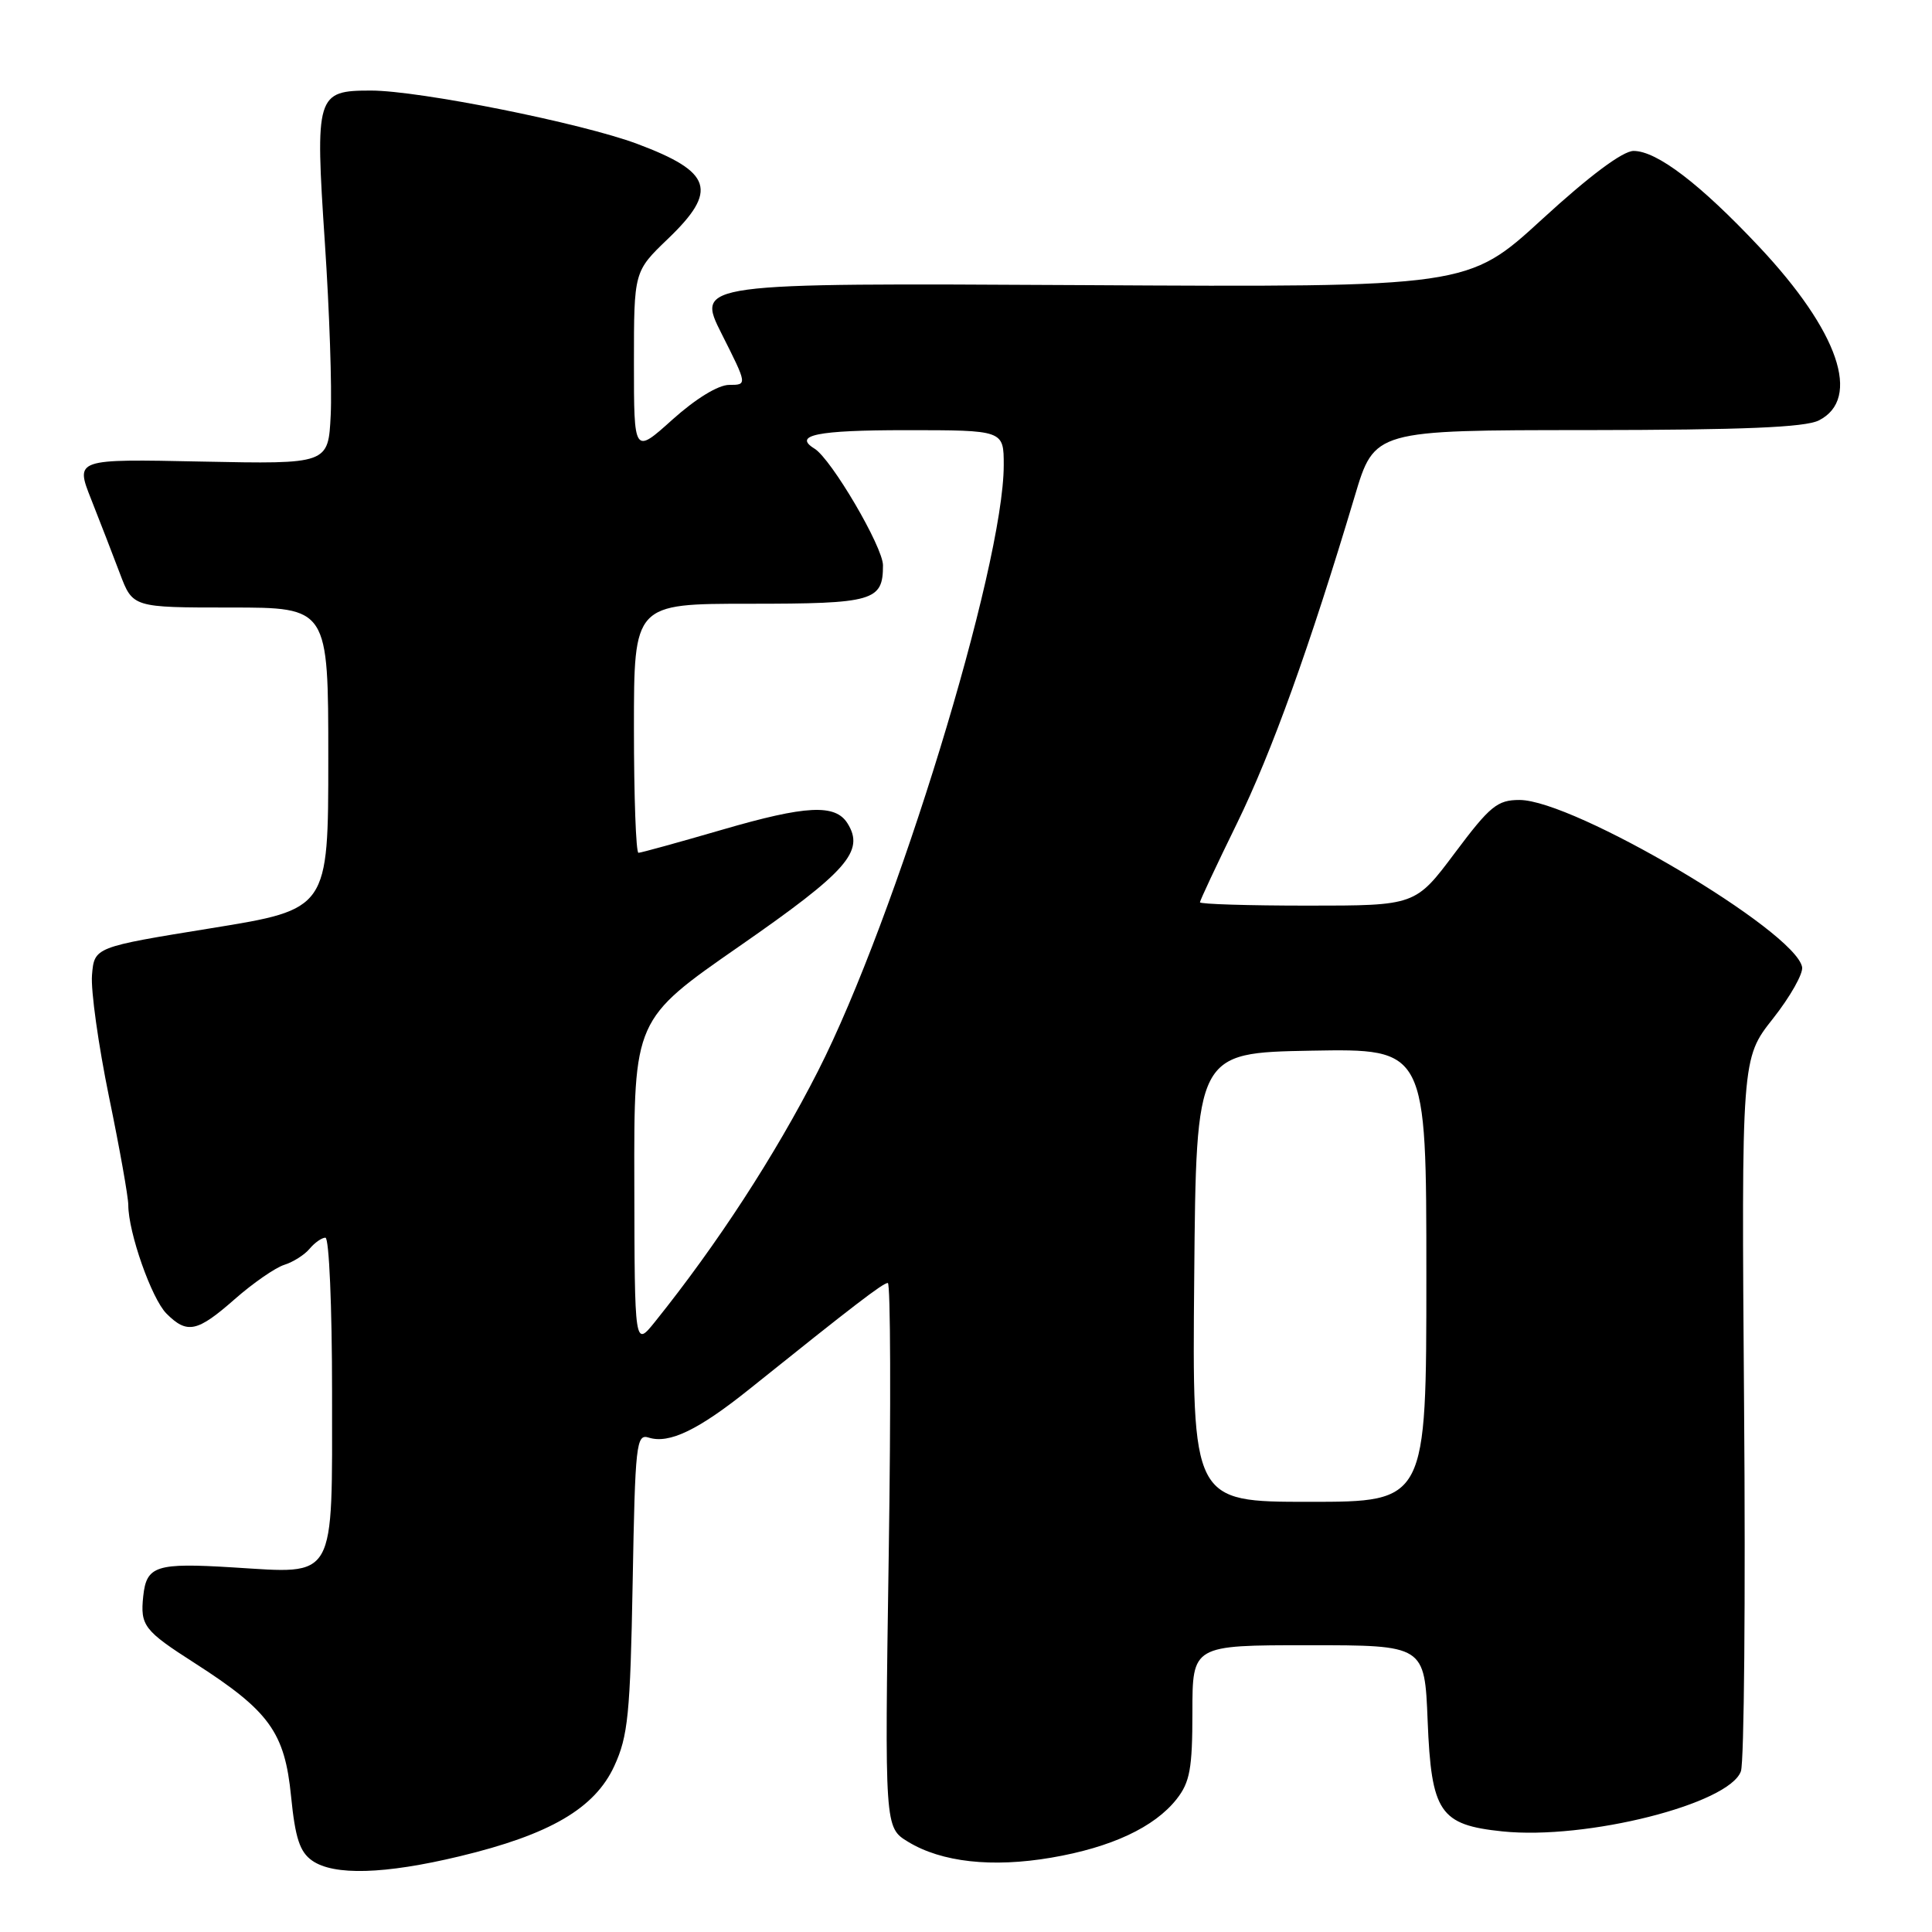 <?xml version="1.0" encoding="UTF-8" standalone="no"?>
<!DOCTYPE svg PUBLIC "-//W3C//DTD SVG 1.1//EN" "http://www.w3.org/Graphics/SVG/1.1/DTD/svg11.dtd" >
<svg xmlns="http://www.w3.org/2000/svg" xmlns:xlink="http://www.w3.org/1999/xlink" version="1.1" viewBox="0 0 256 256">
 <g >
 <path fill="currentColor"
d=" M 60.90 245.97 C 72.86 243.10 78.81 239.63 81.40 234.00 C 83.22 230.04 83.51 227.13 83.83 209.71 C 84.16 191.29 84.31 189.96 85.96 190.49 C 88.67 191.35 92.55 189.48 99.33 184.04 C 113.12 172.98 117.00 170.00 117.64 170.00 C 118.00 170.00 118.06 186.24 117.76 206.08 C 117.22 242.16 117.22 242.16 120.33 244.05 C 124.76 246.75 131.45 247.49 139.30 246.15 C 147.26 244.79 152.97 242.12 155.91 238.39 C 157.67 236.15 158.00 234.35 158.00 226.87 C 158.00 218.00 158.00 218.00 173.38 218.00 C 188.77 218.00 188.77 218.00 189.17 228.01 C 189.66 240.17 190.77 241.81 199.09 242.67 C 210.20 243.82 229.14 239.04 230.68 234.70 C 231.11 233.49 231.30 211.75 231.10 186.38 C 230.75 140.26 230.75 140.26 234.92 134.98 C 237.21 132.08 238.95 129.00 238.79 128.14 C 237.86 123.33 208.54 106.00 201.34 106.00 C 198.41 106.00 197.43 106.80 192.79 113.00 C 187.55 120.00 187.55 120.00 173.28 120.00 C 165.42 120.00 159.00 119.80 159.00 119.56 C 159.00 119.32 161.21 114.61 163.91 109.09 C 168.53 99.63 173.52 85.78 179.51 65.75 C 182.12 57.00 182.12 57.00 210.31 56.99 C 230.95 56.97 239.17 56.63 241.00 55.71 C 246.70 52.84 243.63 43.90 233.09 32.69 C 225.27 24.37 219.54 20.00 216.46 20.00 C 215.03 20.00 210.64 23.27 204.36 29.03 C 194.50 38.07 194.50 38.07 143.36 37.78 C 92.23 37.50 92.23 37.50 95.63 44.25 C 99.03 51.00 99.03 51.00 96.62 51.00 C 95.17 51.00 92.19 52.83 89.11 55.59 C 84.00 60.19 84.00 60.19 84.00 48.08 C 84.00 35.97 84.00 35.97 88.50 31.65 C 95.18 25.25 94.39 22.79 84.45 19.07 C 77.09 16.31 55.55 12.00 49.16 12.00 C 41.91 12.00 41.74 12.55 43.05 32.22 C 43.65 41.17 44.00 51.42 43.82 55.00 C 43.50 61.50 43.50 61.50 26.73 61.16 C 9.96 60.81 9.96 60.81 12.08 66.16 C 13.24 69.10 14.96 73.53 15.89 76.00 C 17.59 80.50 17.59 80.50 30.54 80.50 C 43.50 80.50 43.50 80.50 43.50 100.49 C 43.50 120.48 43.50 120.48 28.00 122.99 C 12.50 125.50 12.50 125.50 12.19 129.20 C 12.02 131.24 13.04 138.49 14.44 145.32 C 15.85 152.14 17.00 158.61 17.00 159.68 C 17.00 163.30 20.09 172.09 22.06 174.06 C 24.80 176.80 26.13 176.52 31.11 172.14 C 33.52 170.02 36.47 167.98 37.66 167.60 C 38.85 167.23 40.37 166.26 41.03 165.46 C 41.70 164.66 42.64 164.00 43.12 164.00 C 43.61 164.00 44.00 173.19 44.00 184.43 C 44.00 209.74 44.68 208.53 30.87 207.69 C 20.67 207.06 19.41 207.47 18.98 211.50 C 18.57 215.40 19.07 216.06 25.80 220.37 C 35.70 226.72 37.73 229.53 38.57 238.04 C 39.12 243.55 39.72 245.39 41.36 246.54 C 44.23 248.55 50.95 248.36 60.90 245.97 Z  M 158.24 169.25 C 158.50 139.50 158.50 139.50 173.75 139.22 C 189.00 138.95 189.00 138.95 189.00 168.97 C 189.00 199.00 189.00 199.00 173.49 199.00 C 157.97 199.00 157.97 199.00 158.24 169.25 Z  M 84.05 156.79 C 84.00 135.08 84.00 135.08 98.03 125.34 C 112.27 115.45 114.61 112.79 112.30 109.10 C 110.68 106.51 106.82 106.70 95.70 109.94 C 89.92 111.62 84.93 113.00 84.60 113.00 C 84.27 113.00 84.00 105.58 84.00 96.50 C 84.00 80.00 84.00 80.00 99.30 80.00 C 115.76 80.00 117.00 79.64 117.00 74.91 C 117.00 72.48 110.17 60.84 107.93 59.45 C 105.02 57.66 108.26 57.00 120.00 57.00 C 133.00 57.00 133.00 57.00 133.00 61.63 C 133.00 75.02 118.69 121.70 108.38 141.94 C 102.71 153.08 95.03 164.88 86.80 175.13 C 84.09 178.50 84.09 178.50 84.05 156.79 Z "/>
</g>
</svg>